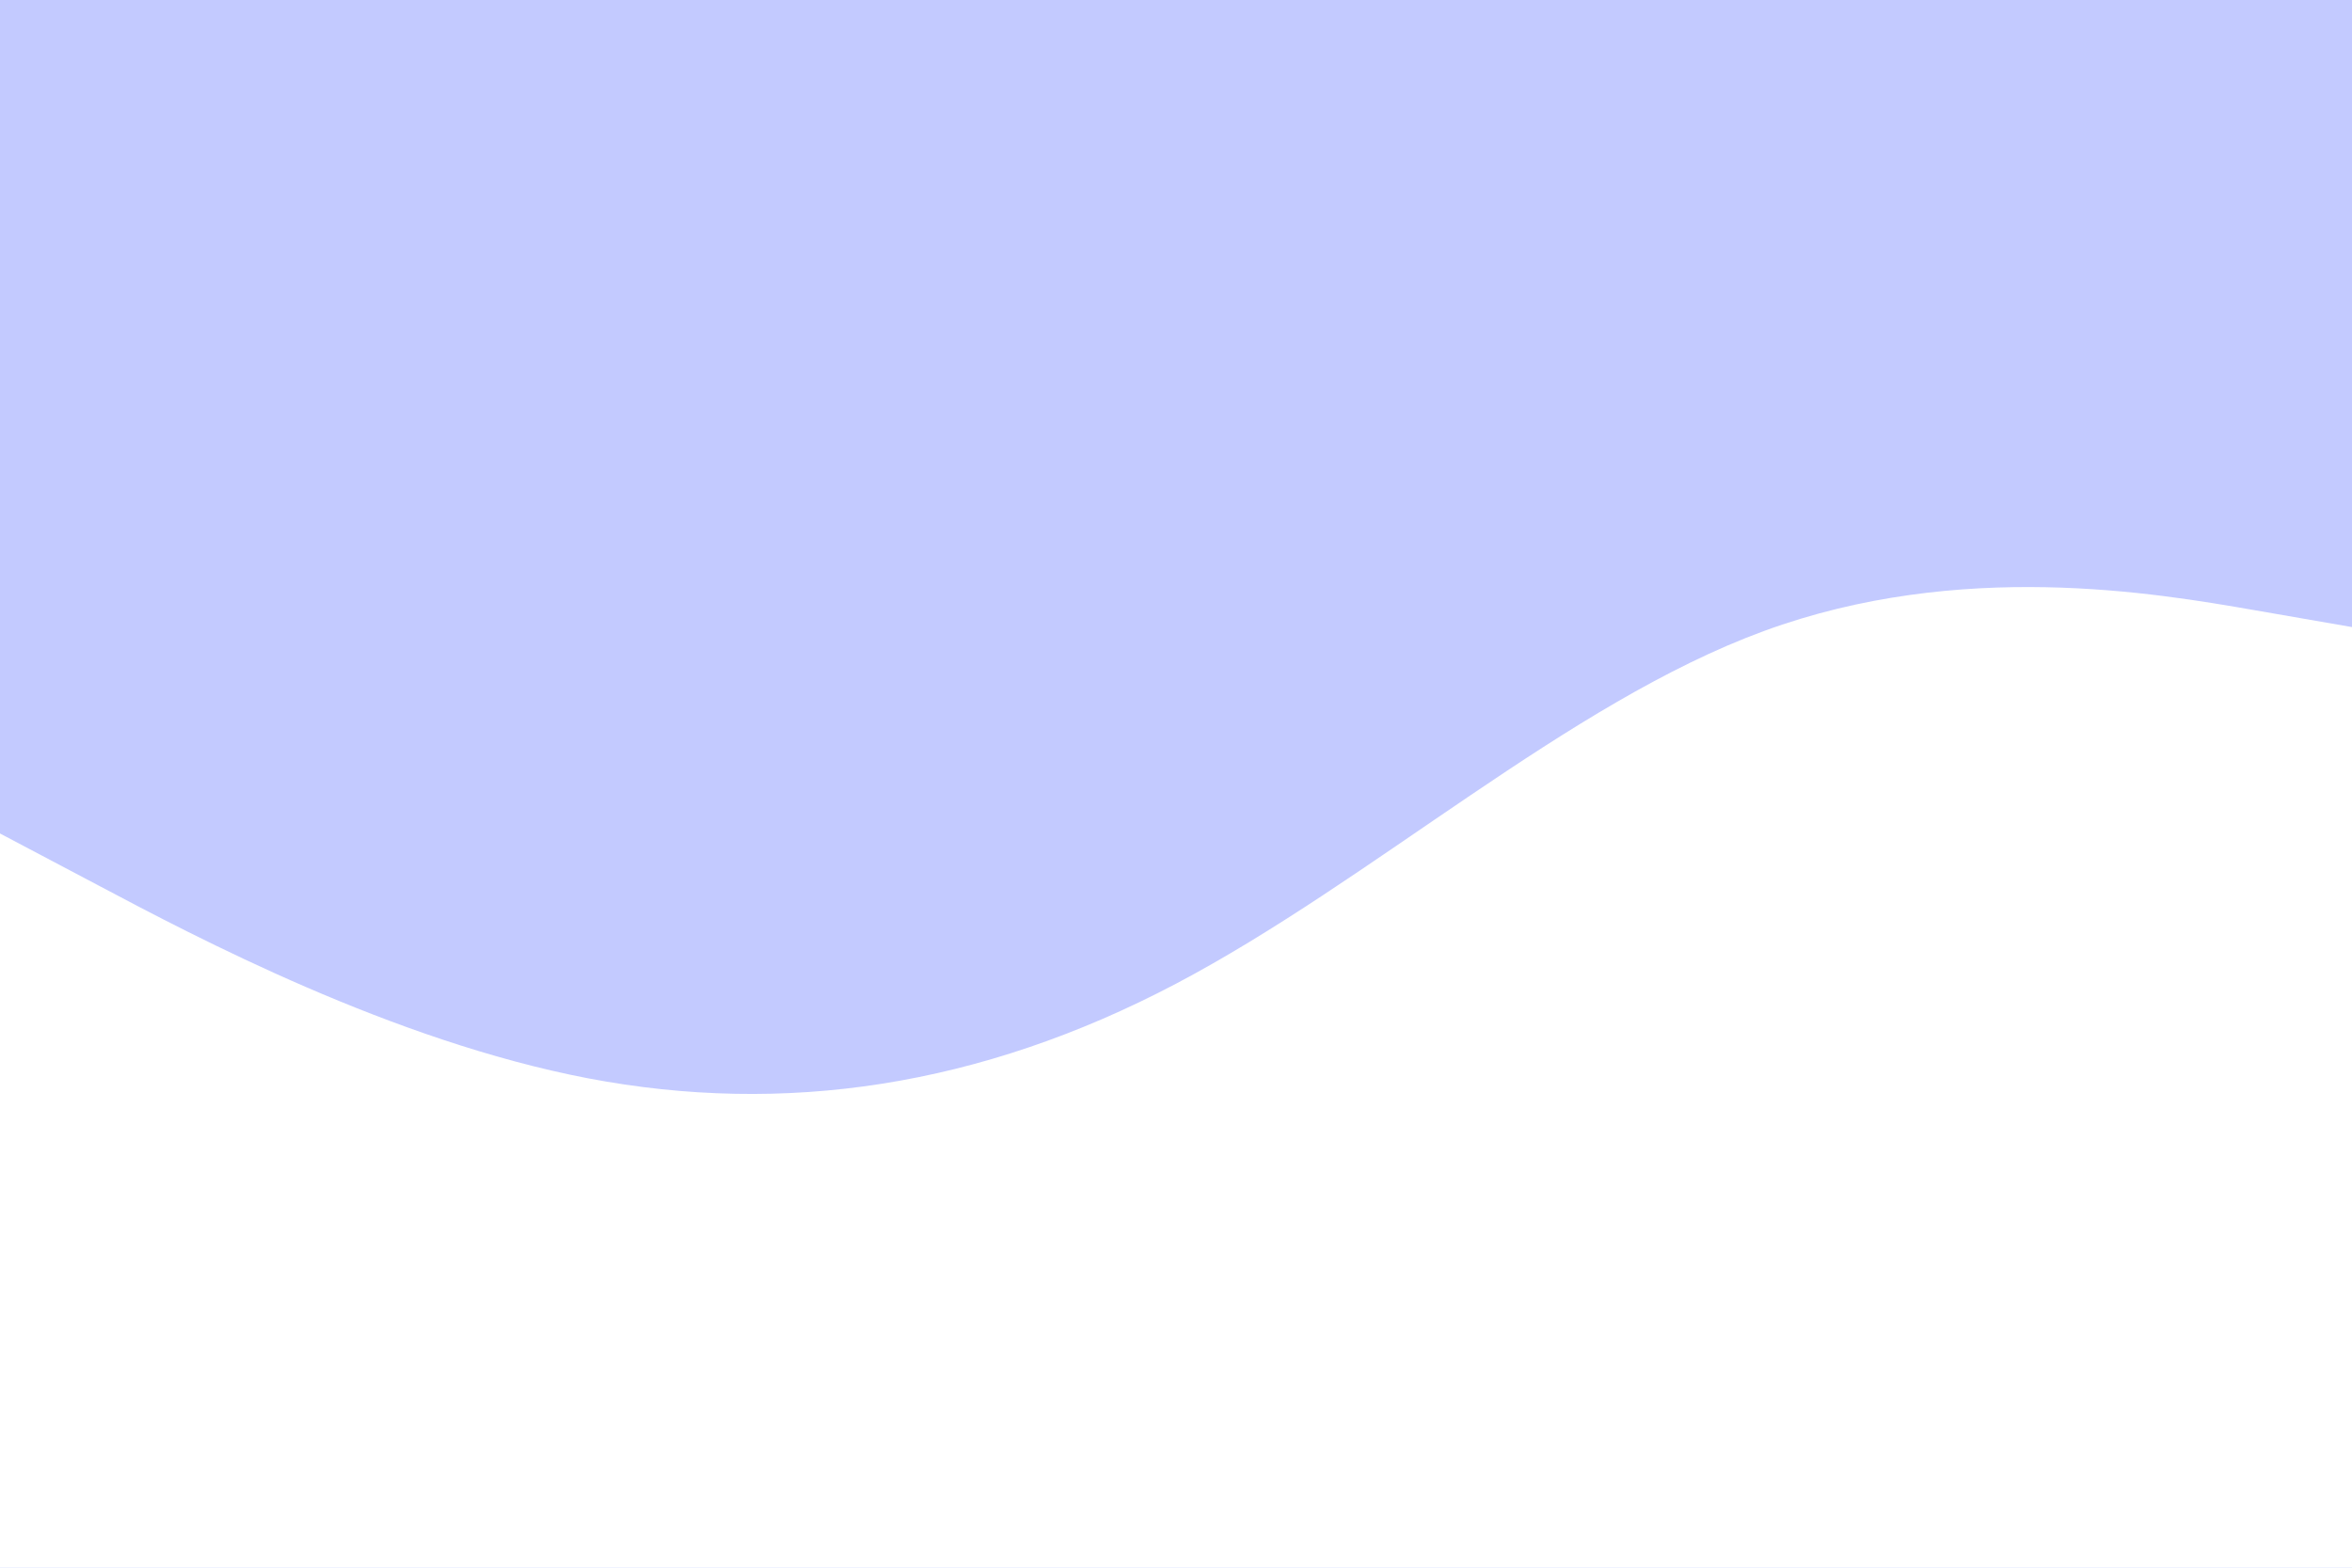 <svg id="visual" viewBox="0 0 900 600" width="900" height="600" xmlns="http://www.w3.org/2000/svg" xmlns:xlink="http://www.w3.org/1999/xlink" version="1.1"><rect x="0" y="0" width="900" height="600" fill="#C3CAFF"></rect><path d="M0 319L37.5 338.8C75 358.7 150 398.3 225 412.7C300 427 375 416 450 376.5C525 337 600 269 675 241.5C750 214 825 227 862.5 233.5L900 240L900 601L862.5 601C825 601 750 601 675 601C600 601 525 601 450 601C375 601 300 601 225 601C150 601 75 601 37.5 601L0 601Z" fill="#FFF" stroke-linecap="round" stroke-linejoin="miter"></path></svg>